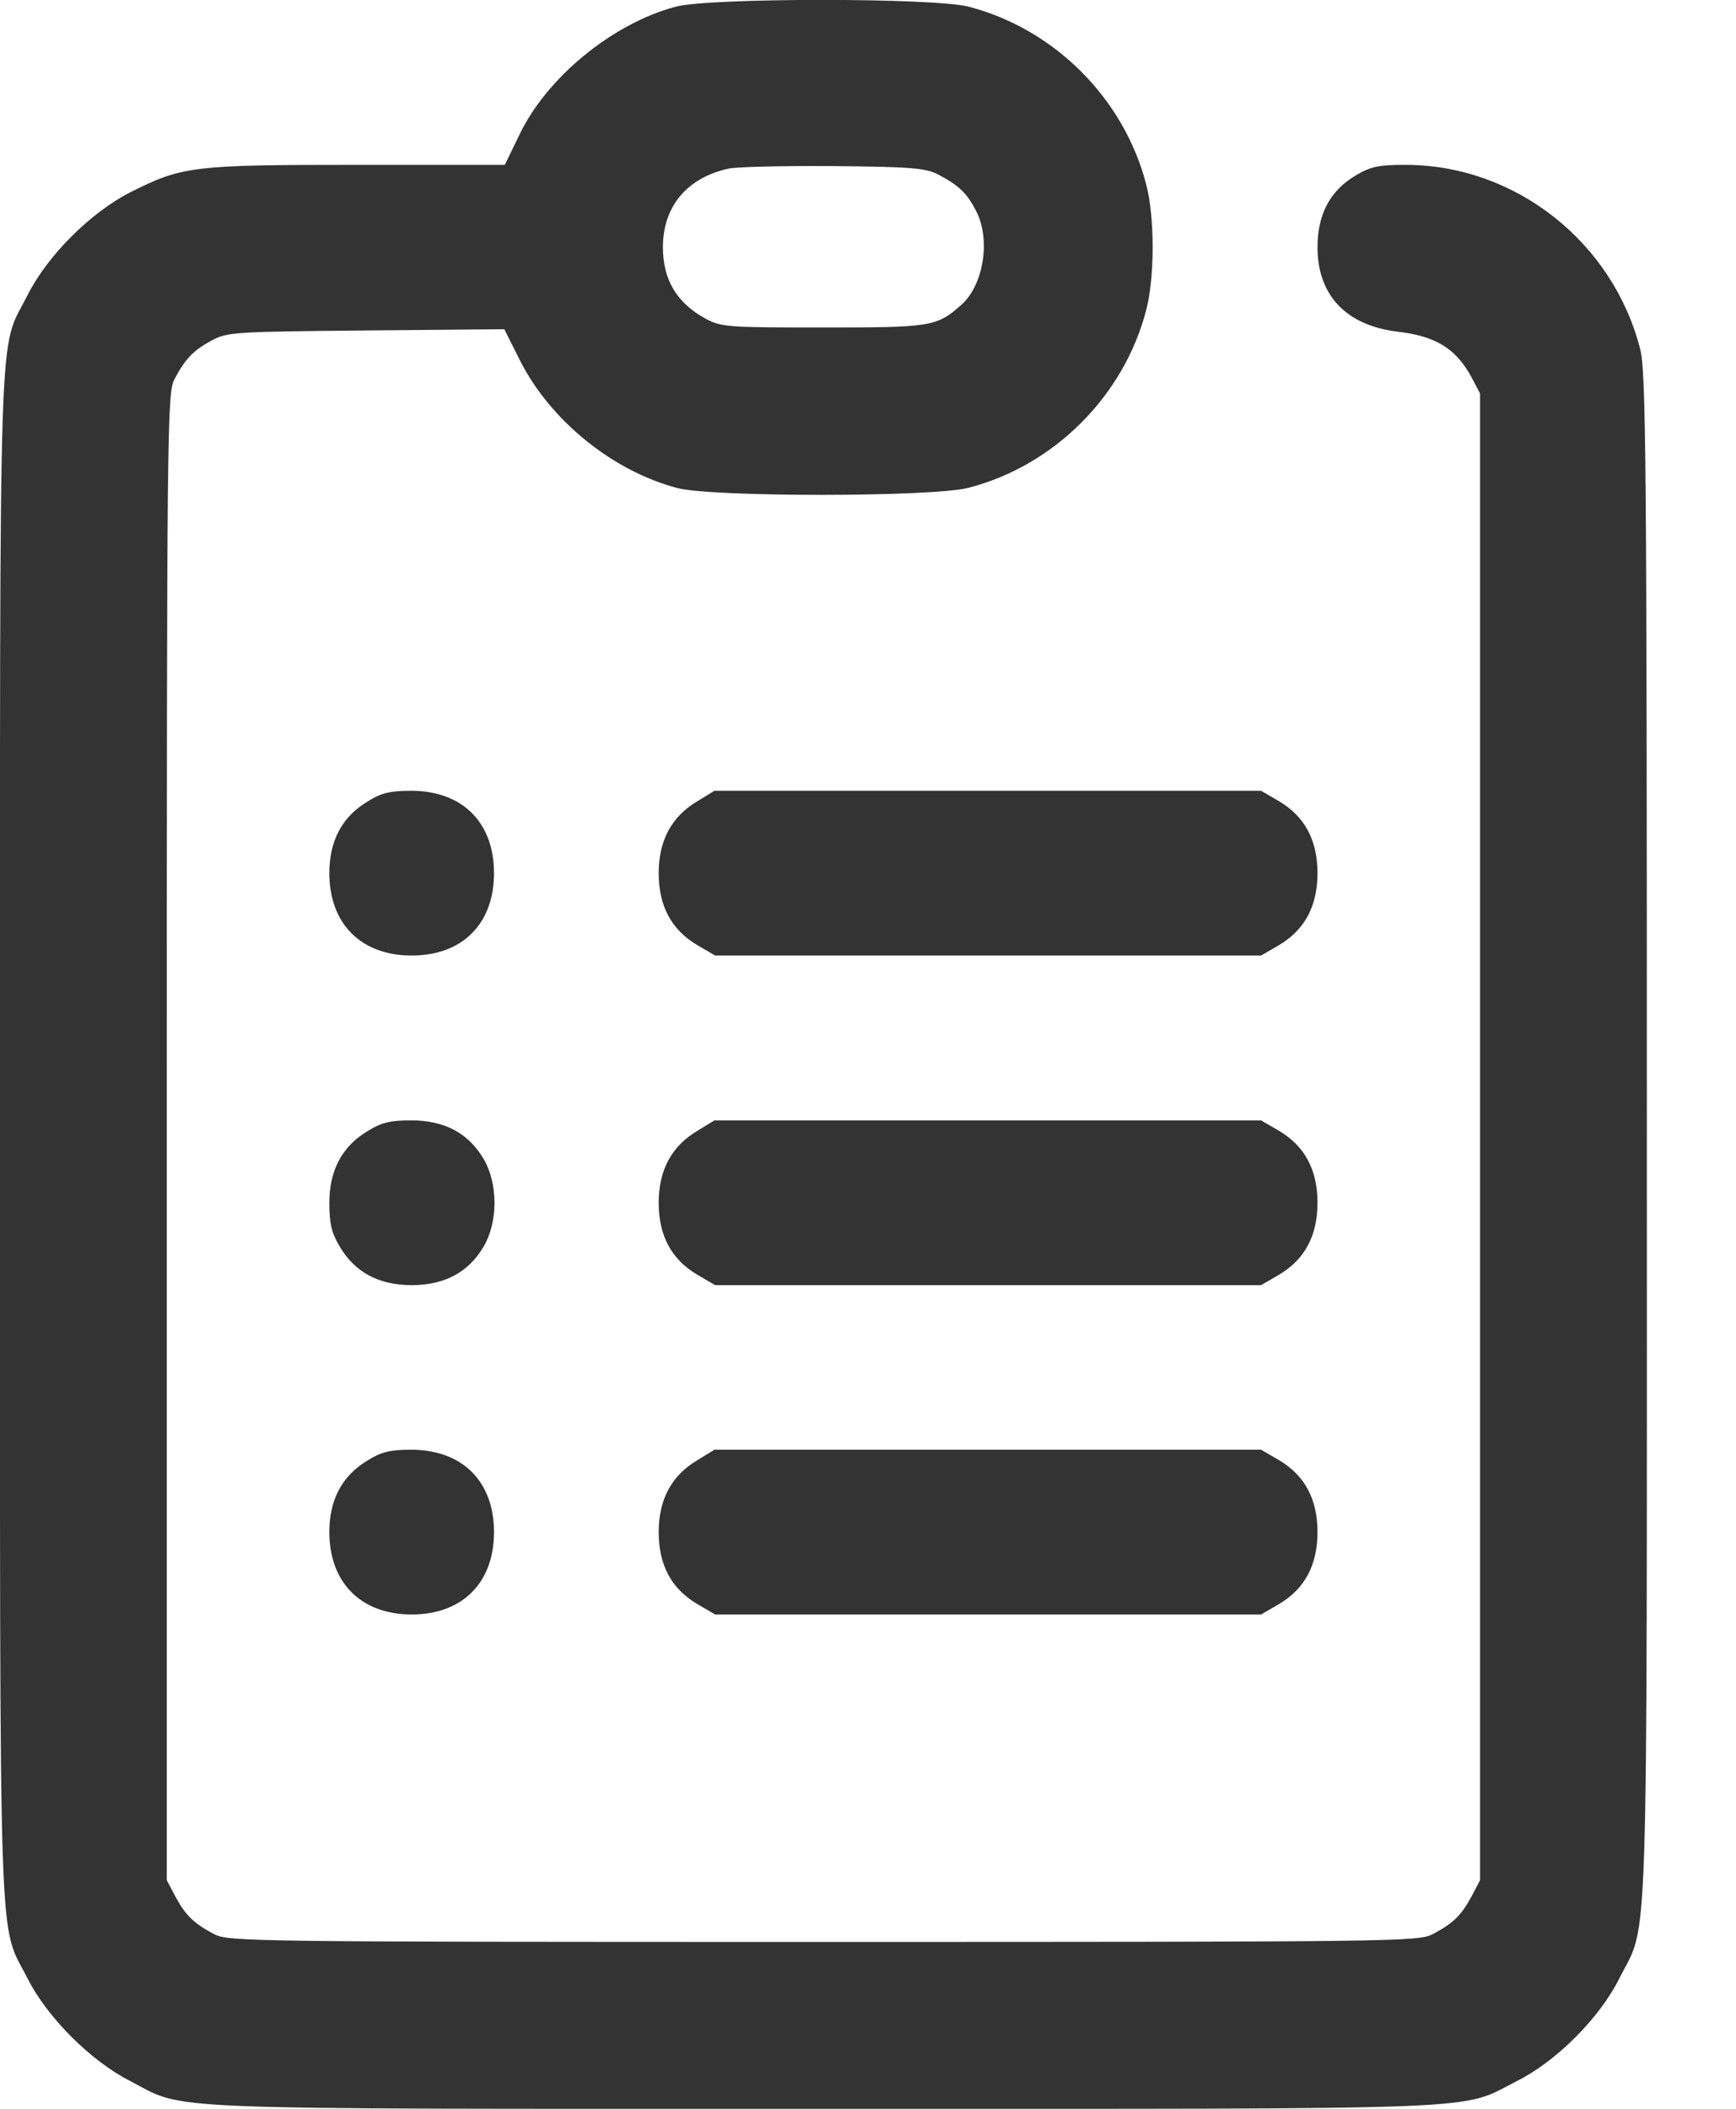 <svg width="14" height="17" viewBox="0 0 14 17" fill="none" xmlns="http://www.w3.org/2000/svg">
<g id="Black">
<path id="Vector" d="M5.449 0.054C4.937 0.19 4.406 0.628 4.187 1.09L4.071 1.329H2.879C1.551 1.329 1.471 1.339 1.049 1.551C0.731 1.714 0.382 2.059 0.219 2.385C-0.016 2.853 0 2.345 0 9.158C0 15.99 -0.016 15.476 0.223 15.951C0.379 16.259 0.727 16.611 1.046 16.774C1.511 17.016 1.136 17 6.64 17C12.139 17 11.76 17.016 12.232 16.777C12.55 16.618 12.899 16.269 13.058 15.951C13.297 15.476 13.281 15.99 13.281 9.164C13.281 3.686 13.274 2.992 13.227 2.813C13.005 1.946 12.215 1.329 11.335 1.329C11.119 1.329 11.056 1.342 10.937 1.412C10.727 1.535 10.625 1.727 10.625 1.993C10.625 2.381 10.857 2.624 11.272 2.674C11.581 2.71 11.74 2.81 11.866 3.039L11.936 3.172V9.164V15.157L11.866 15.29C11.783 15.443 11.717 15.506 11.554 15.592C11.441 15.652 11.265 15.655 6.64 15.655C2.016 15.655 1.84 15.652 1.727 15.592C1.564 15.506 1.498 15.443 1.415 15.29L1.345 15.157V9.164C1.345 3.374 1.348 3.168 1.408 3.055C1.494 2.893 1.557 2.826 1.71 2.743C1.836 2.677 1.893 2.674 2.955 2.664L4.067 2.654L4.197 2.913C4.443 3.394 4.944 3.799 5.465 3.935C5.751 4.008 7.524 4.008 7.812 3.932C8.503 3.753 9.064 3.191 9.243 2.501C9.313 2.242 9.313 1.744 9.243 1.485C9.064 0.794 8.503 0.233 7.812 0.054C7.534 -0.019 5.717 -0.019 5.449 0.054ZM7.57 1.409C7.733 1.495 7.799 1.558 7.872 1.701C7.992 1.933 7.932 2.302 7.749 2.461C7.553 2.634 7.504 2.64 6.64 2.64C5.873 2.64 5.82 2.637 5.694 2.571C5.458 2.444 5.346 2.255 5.346 1.993C5.346 1.664 5.541 1.432 5.877 1.359C5.94 1.345 6.322 1.336 6.723 1.339C7.361 1.345 7.467 1.355 7.57 1.409Z" fill="#333333"/>
<path id="Vector_2" d="M2.965 6.461C2.759 6.584 2.656 6.777 2.656 7.039C2.656 7.447 2.912 7.703 3.32 7.703C3.729 7.703 3.984 7.447 3.984 7.039C3.984 6.63 3.729 6.375 3.317 6.375C3.148 6.375 3.075 6.391 2.965 6.461Z" fill="#333333"/>
<path id="Vector_3" d="M5.621 6.461C5.415 6.584 5.312 6.777 5.312 7.039C5.312 7.304 5.415 7.497 5.625 7.62L5.767 7.703H7.969H10.17L10.313 7.62C10.522 7.497 10.625 7.304 10.625 7.039C10.625 6.773 10.522 6.581 10.313 6.458L10.17 6.375H7.965H5.761L5.621 6.461Z" fill="#333333"/>
<path id="Vector_4" d="M2.965 9.118C2.759 9.241 2.656 9.434 2.656 9.696C2.656 9.862 2.673 9.938 2.739 10.048C2.862 10.257 3.055 10.36 3.32 10.36C3.586 10.36 3.778 10.257 3.901 10.048C4.017 9.849 4.017 9.543 3.901 9.344C3.778 9.135 3.586 9.032 3.317 9.032C3.148 9.032 3.075 9.049 2.965 9.118Z" fill="#333333"/>
<path id="Vector_5" d="M5.621 9.118C5.415 9.241 5.312 9.434 5.312 9.696C5.312 9.962 5.415 10.154 5.625 10.277L5.767 10.36H7.969H10.17L10.313 10.277C10.522 10.154 10.625 9.962 10.625 9.696C10.625 9.43 10.522 9.238 10.313 9.115L10.17 9.032H7.965H5.761L5.621 9.118Z" fill="#333333"/>
<path id="Vector_6" d="M2.965 11.773C2.759 11.896 2.656 12.089 2.656 12.351C2.656 12.759 2.912 13.015 3.32 13.015C3.729 13.015 3.984 12.759 3.984 12.351C3.984 11.943 3.729 11.687 3.317 11.687C3.148 11.687 3.075 11.704 2.965 11.773Z" fill="#333333"/>
<path id="Vector_7" d="M5.621 11.773C5.415 11.896 5.312 12.089 5.312 12.351C5.312 12.617 5.415 12.809 5.625 12.932L5.767 13.015H7.969H10.17L10.313 12.932C10.522 12.809 10.625 12.617 10.625 12.351C10.625 12.085 10.522 11.893 10.313 11.77L10.17 11.687H7.965H5.761L5.621 11.773Z" fill="#333333"/>
</g>
</svg>
